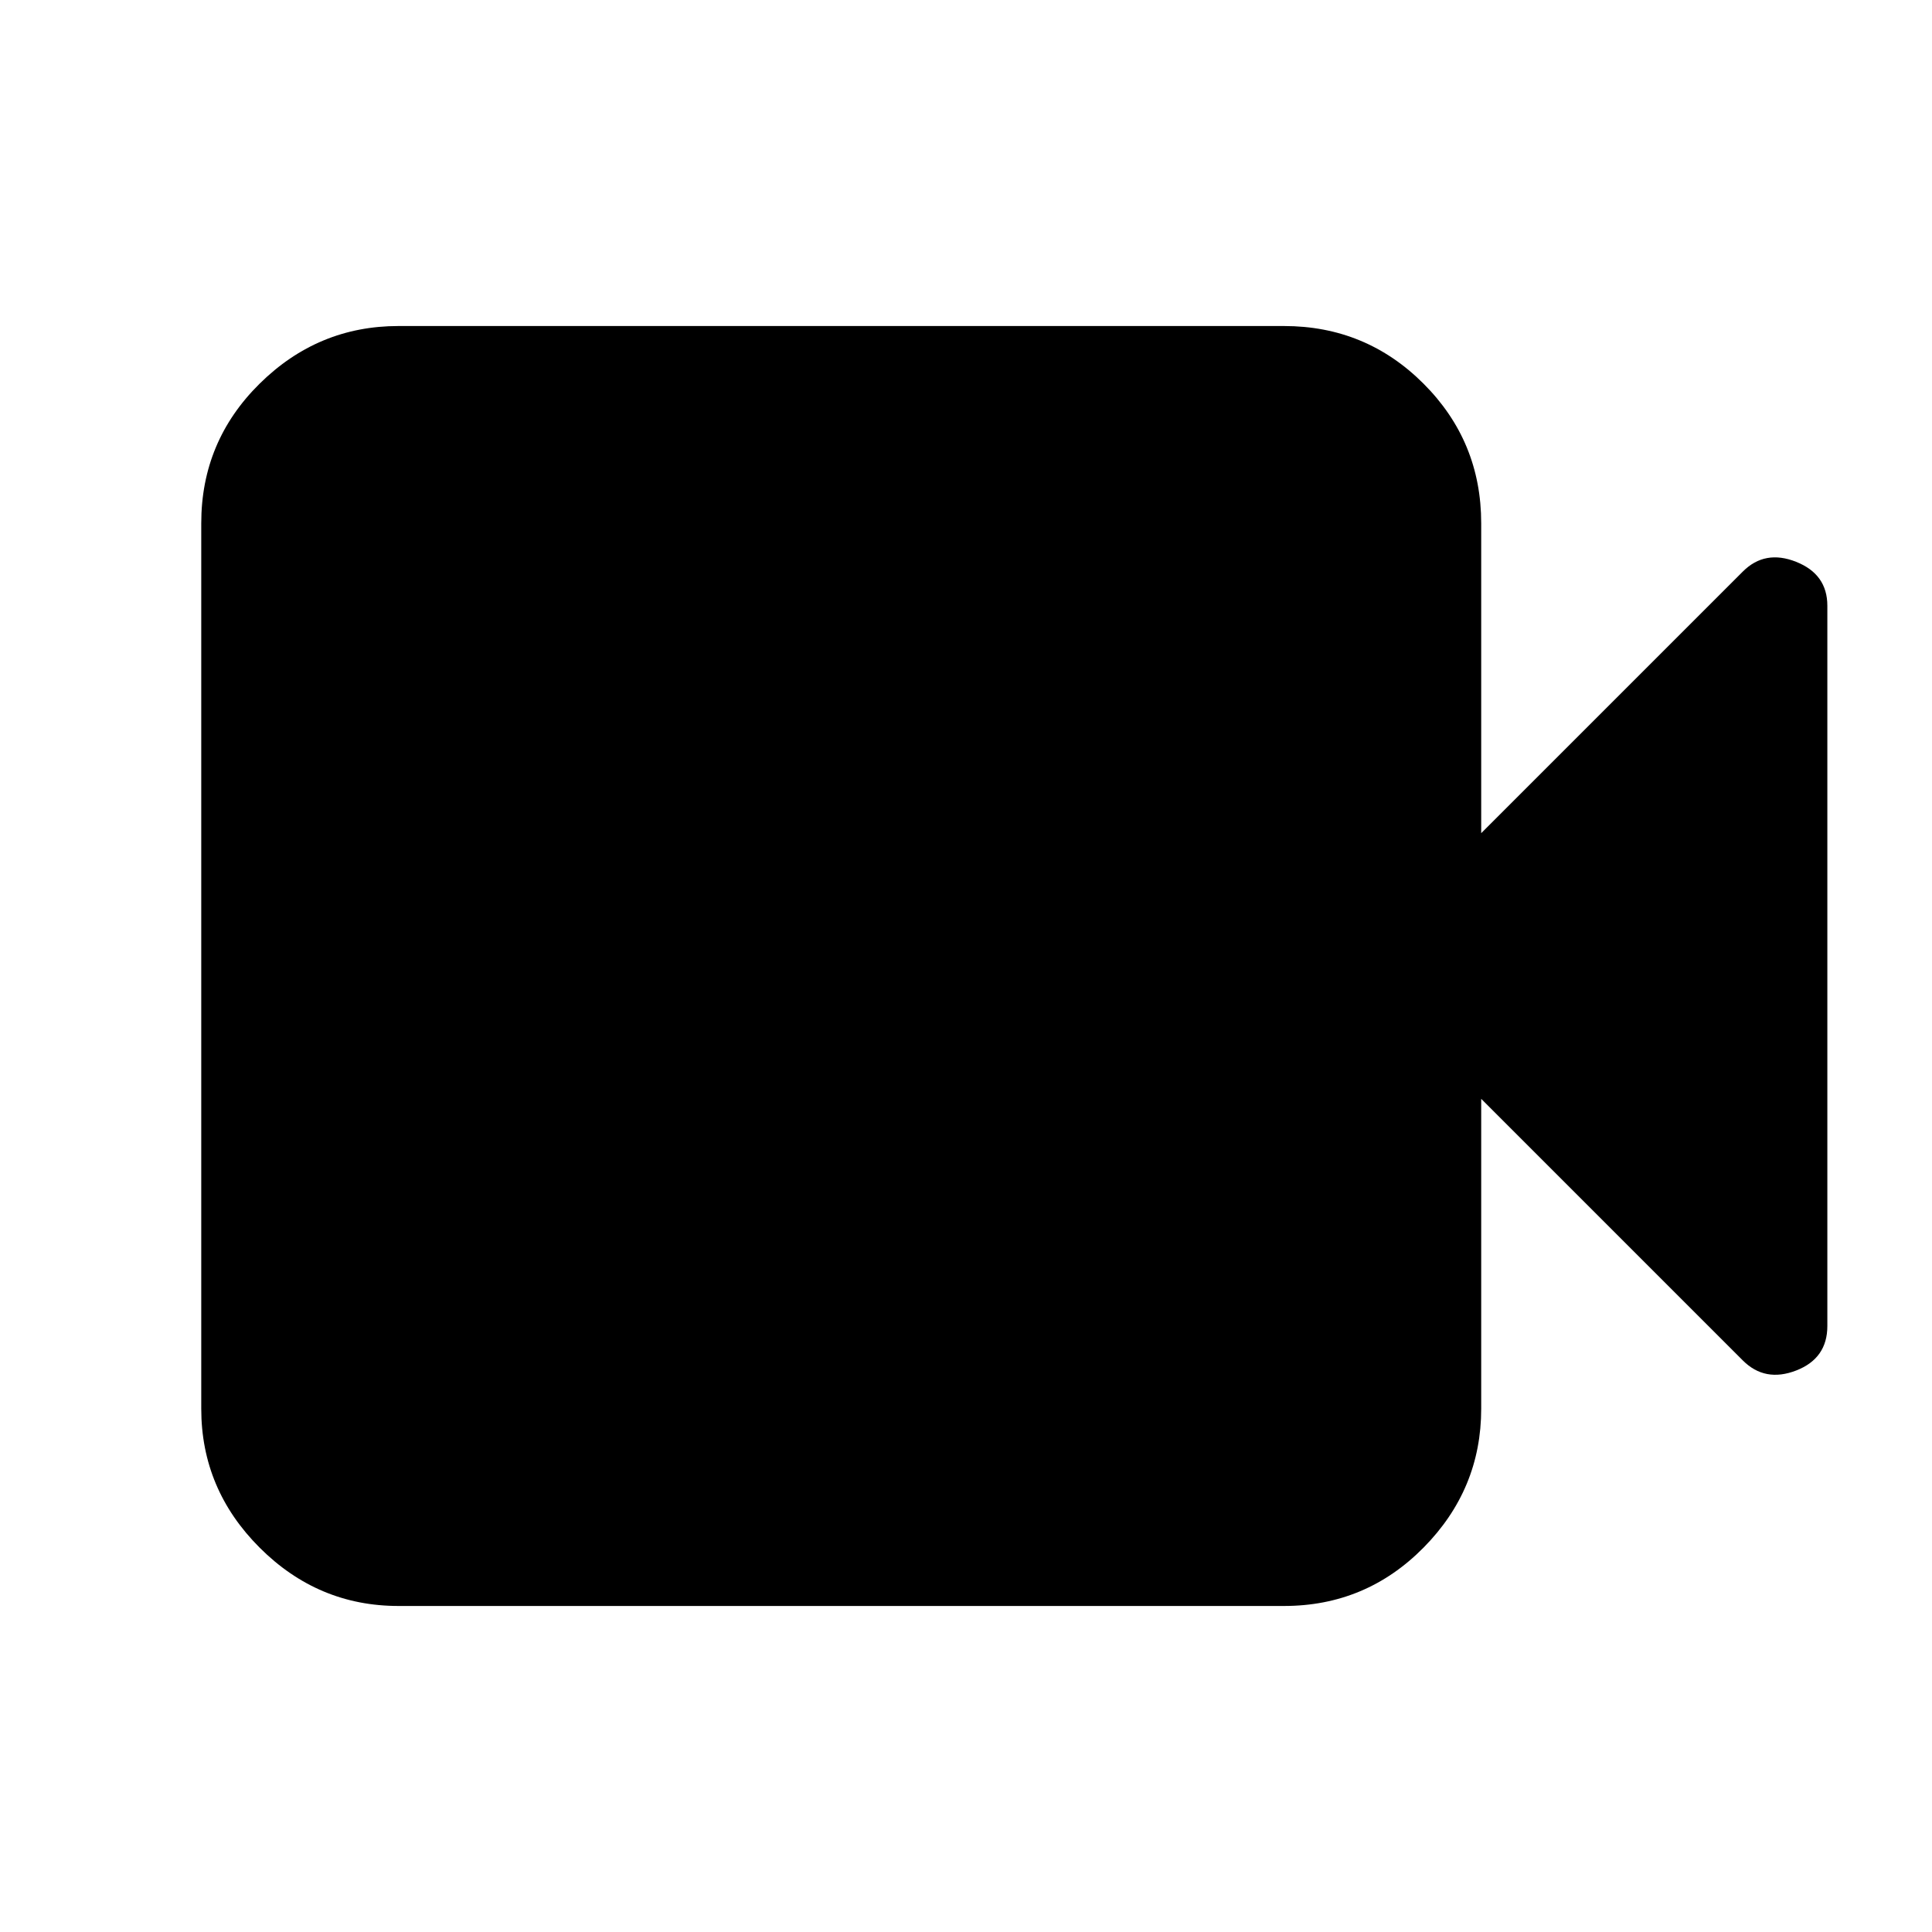 <svg xmlns="http://www.w3.org/2000/svg" height="20" viewBox="0 -960 960 960" width="20"><path d="M198-162q-40 0-69-29t-29-69v-440q0-40.7 29-69.35Q158-798 198-798h440q40.7 0 69.35 28.65Q736-740.7 736-700v154l130-130q11-11 26.5-4.83Q908-674.67 908-659v357.88Q908-285 892.5-279t-26.5-5L736-414v154q0 40-28.65 69T638-162H198Z"/></svg>